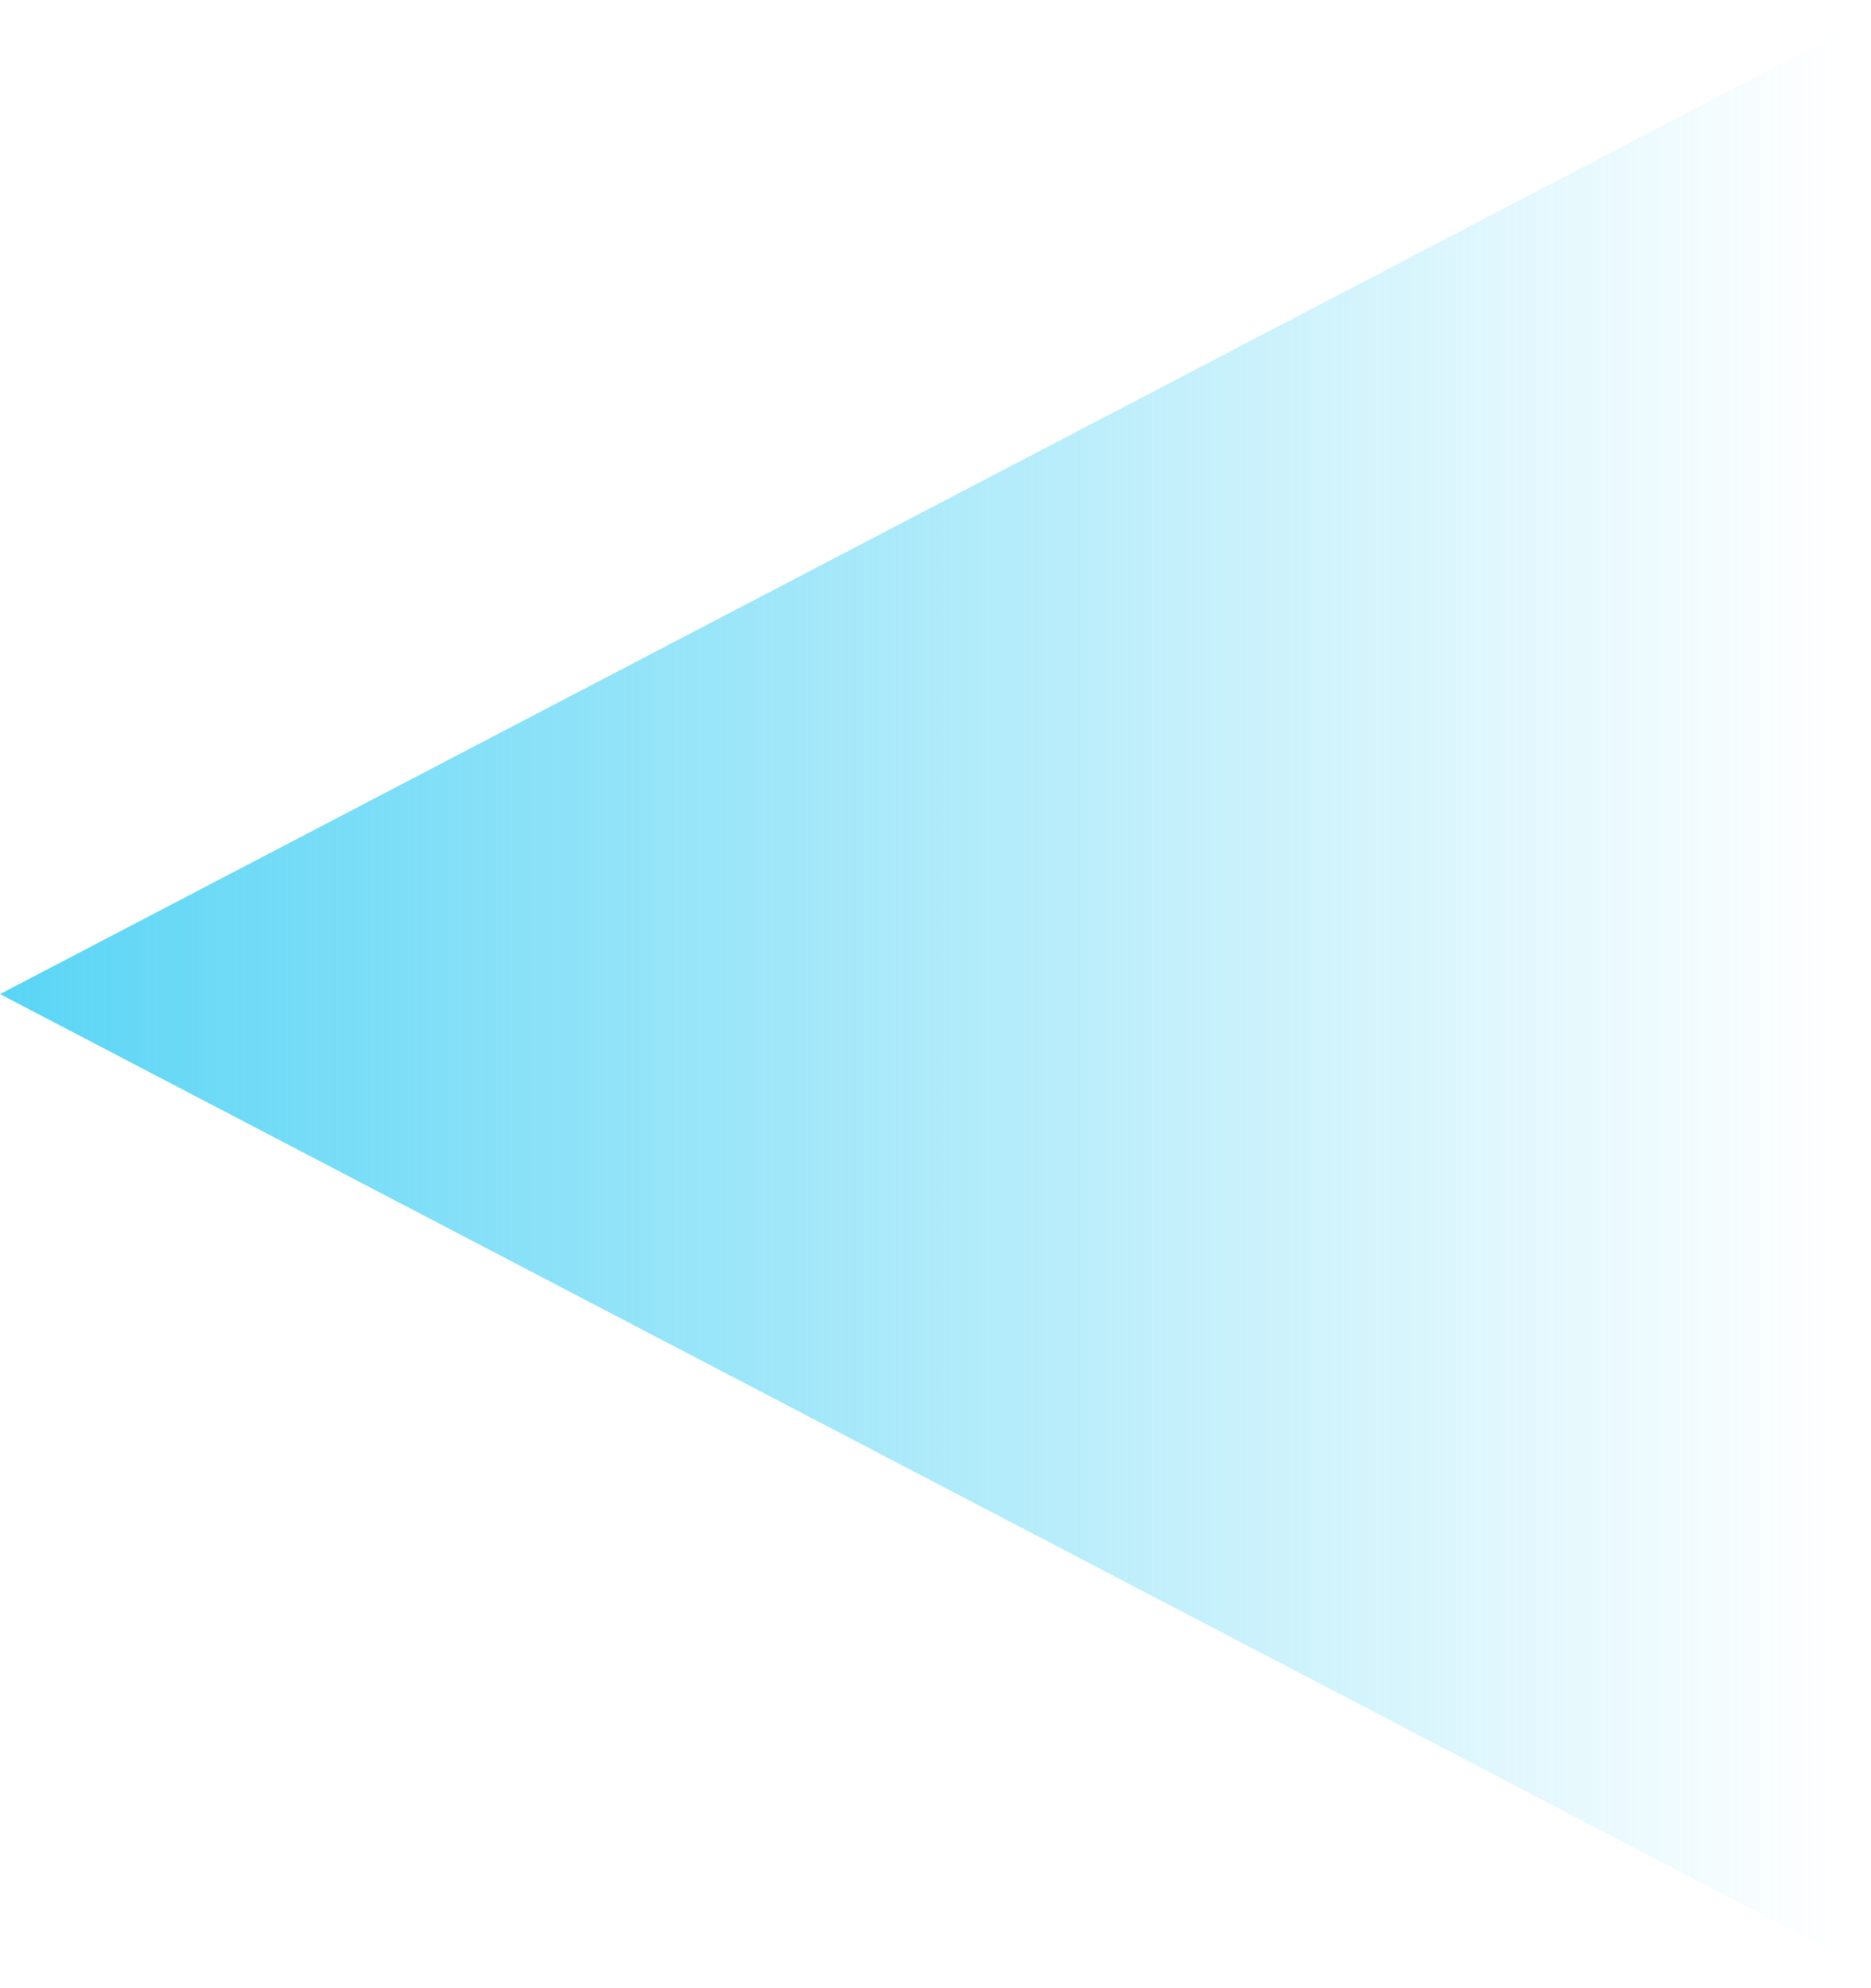 <svg width="16" height="17" viewBox="0 0 16 17" fill="none" xmlns="http://www.w3.org/2000/svg">
<path d="M-4.15258e-07 8.5L15.75 0.273L15.75 16.727L-4.15258e-07 8.5Z" fill="url(#paint0_linear_16_614)"/>
<defs>
<linearGradient id="paint0_linear_16_614" x1="-4.15258e-07" y1="8.5" x2="15.75" y2="8.5" gradientUnits="userSpaceOnUse">
<stop stop-color="#5AD5F5"/>
<stop offset="1" stop-color="#5AD5F5" stop-opacity="0"/>
</linearGradient>
</defs>
</svg>
